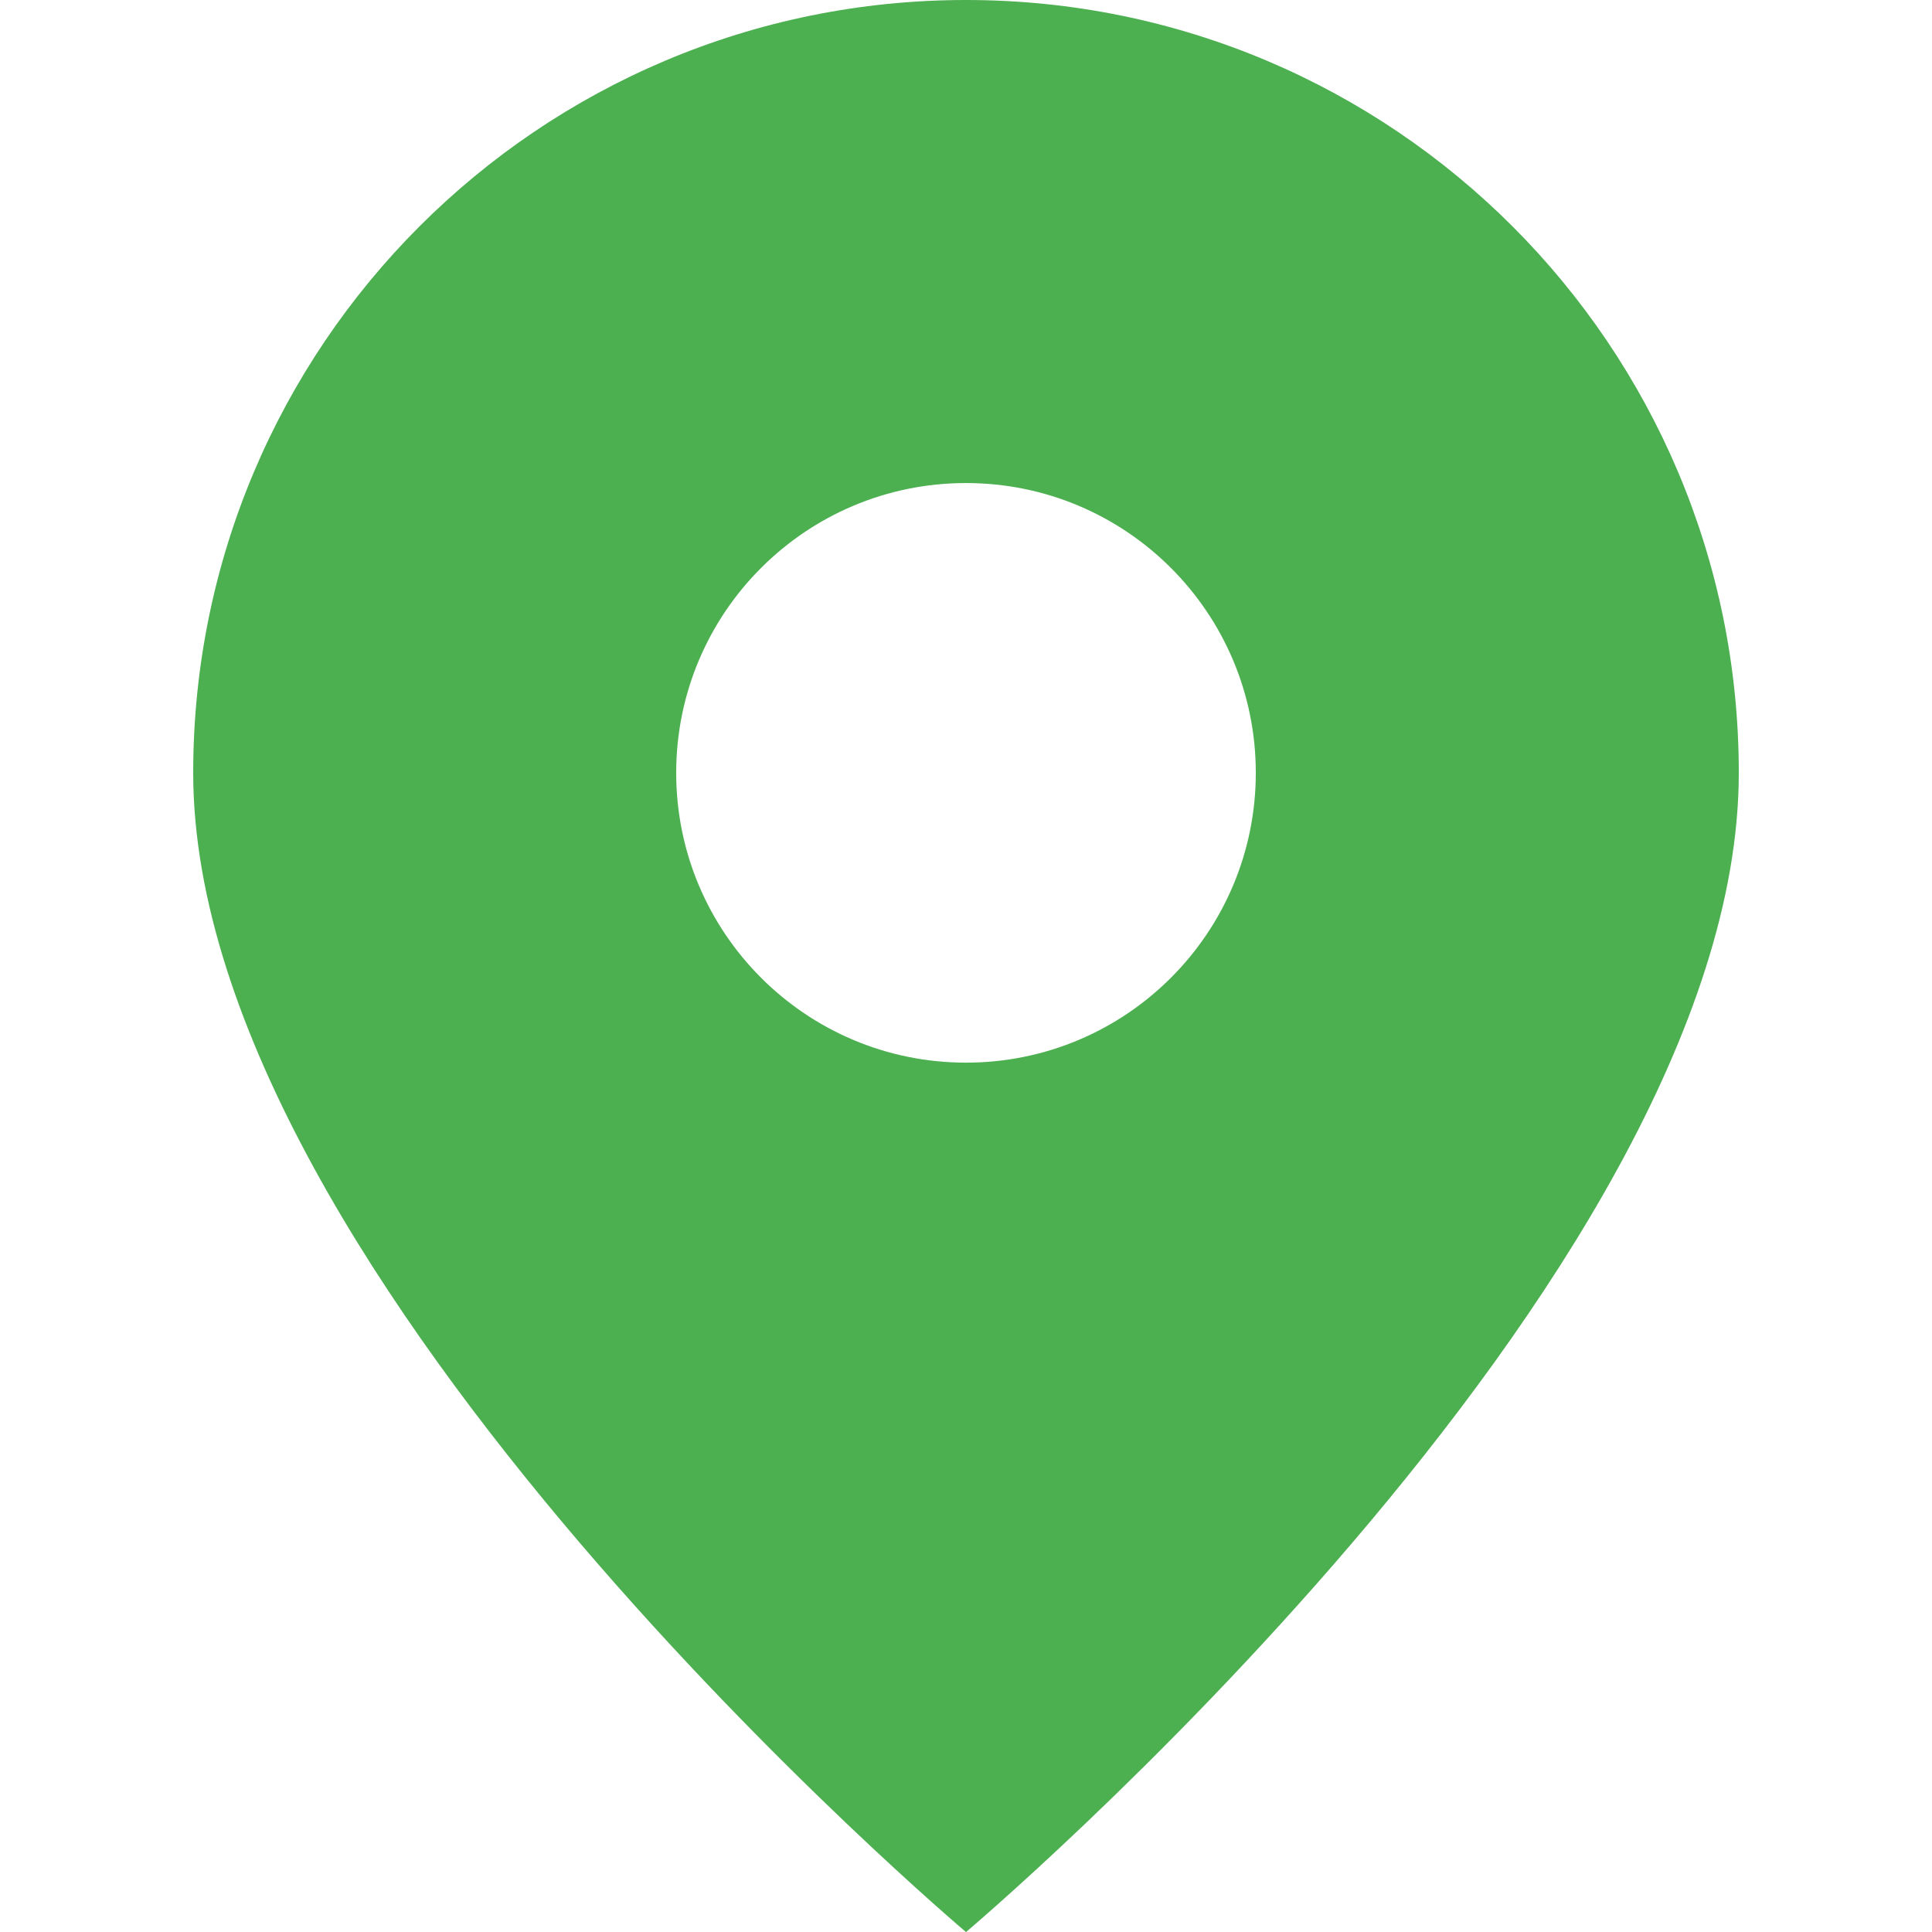 <svg width="40" height="40" viewBox="0 0 40 40" fill="none" xmlns="http://www.w3.org/2000/svg">
<path d="M20 0C11.16 0 4 7.164 4 16.001C4 26.501 20 40.001 20 40.001C20 40.001 36 26.501 36 16.001C36 7.164 28.84 0 20 0ZM20 22.001C16.686 22.001 14 19.315 14 16.001C14 12.687 16.686 10.001 20 10.001C23.314 10.001 26 12.687 26 16.001C26 19.315 23.314 22.001 20 22.001Z" fill="#4CAF50"/>
</svg>